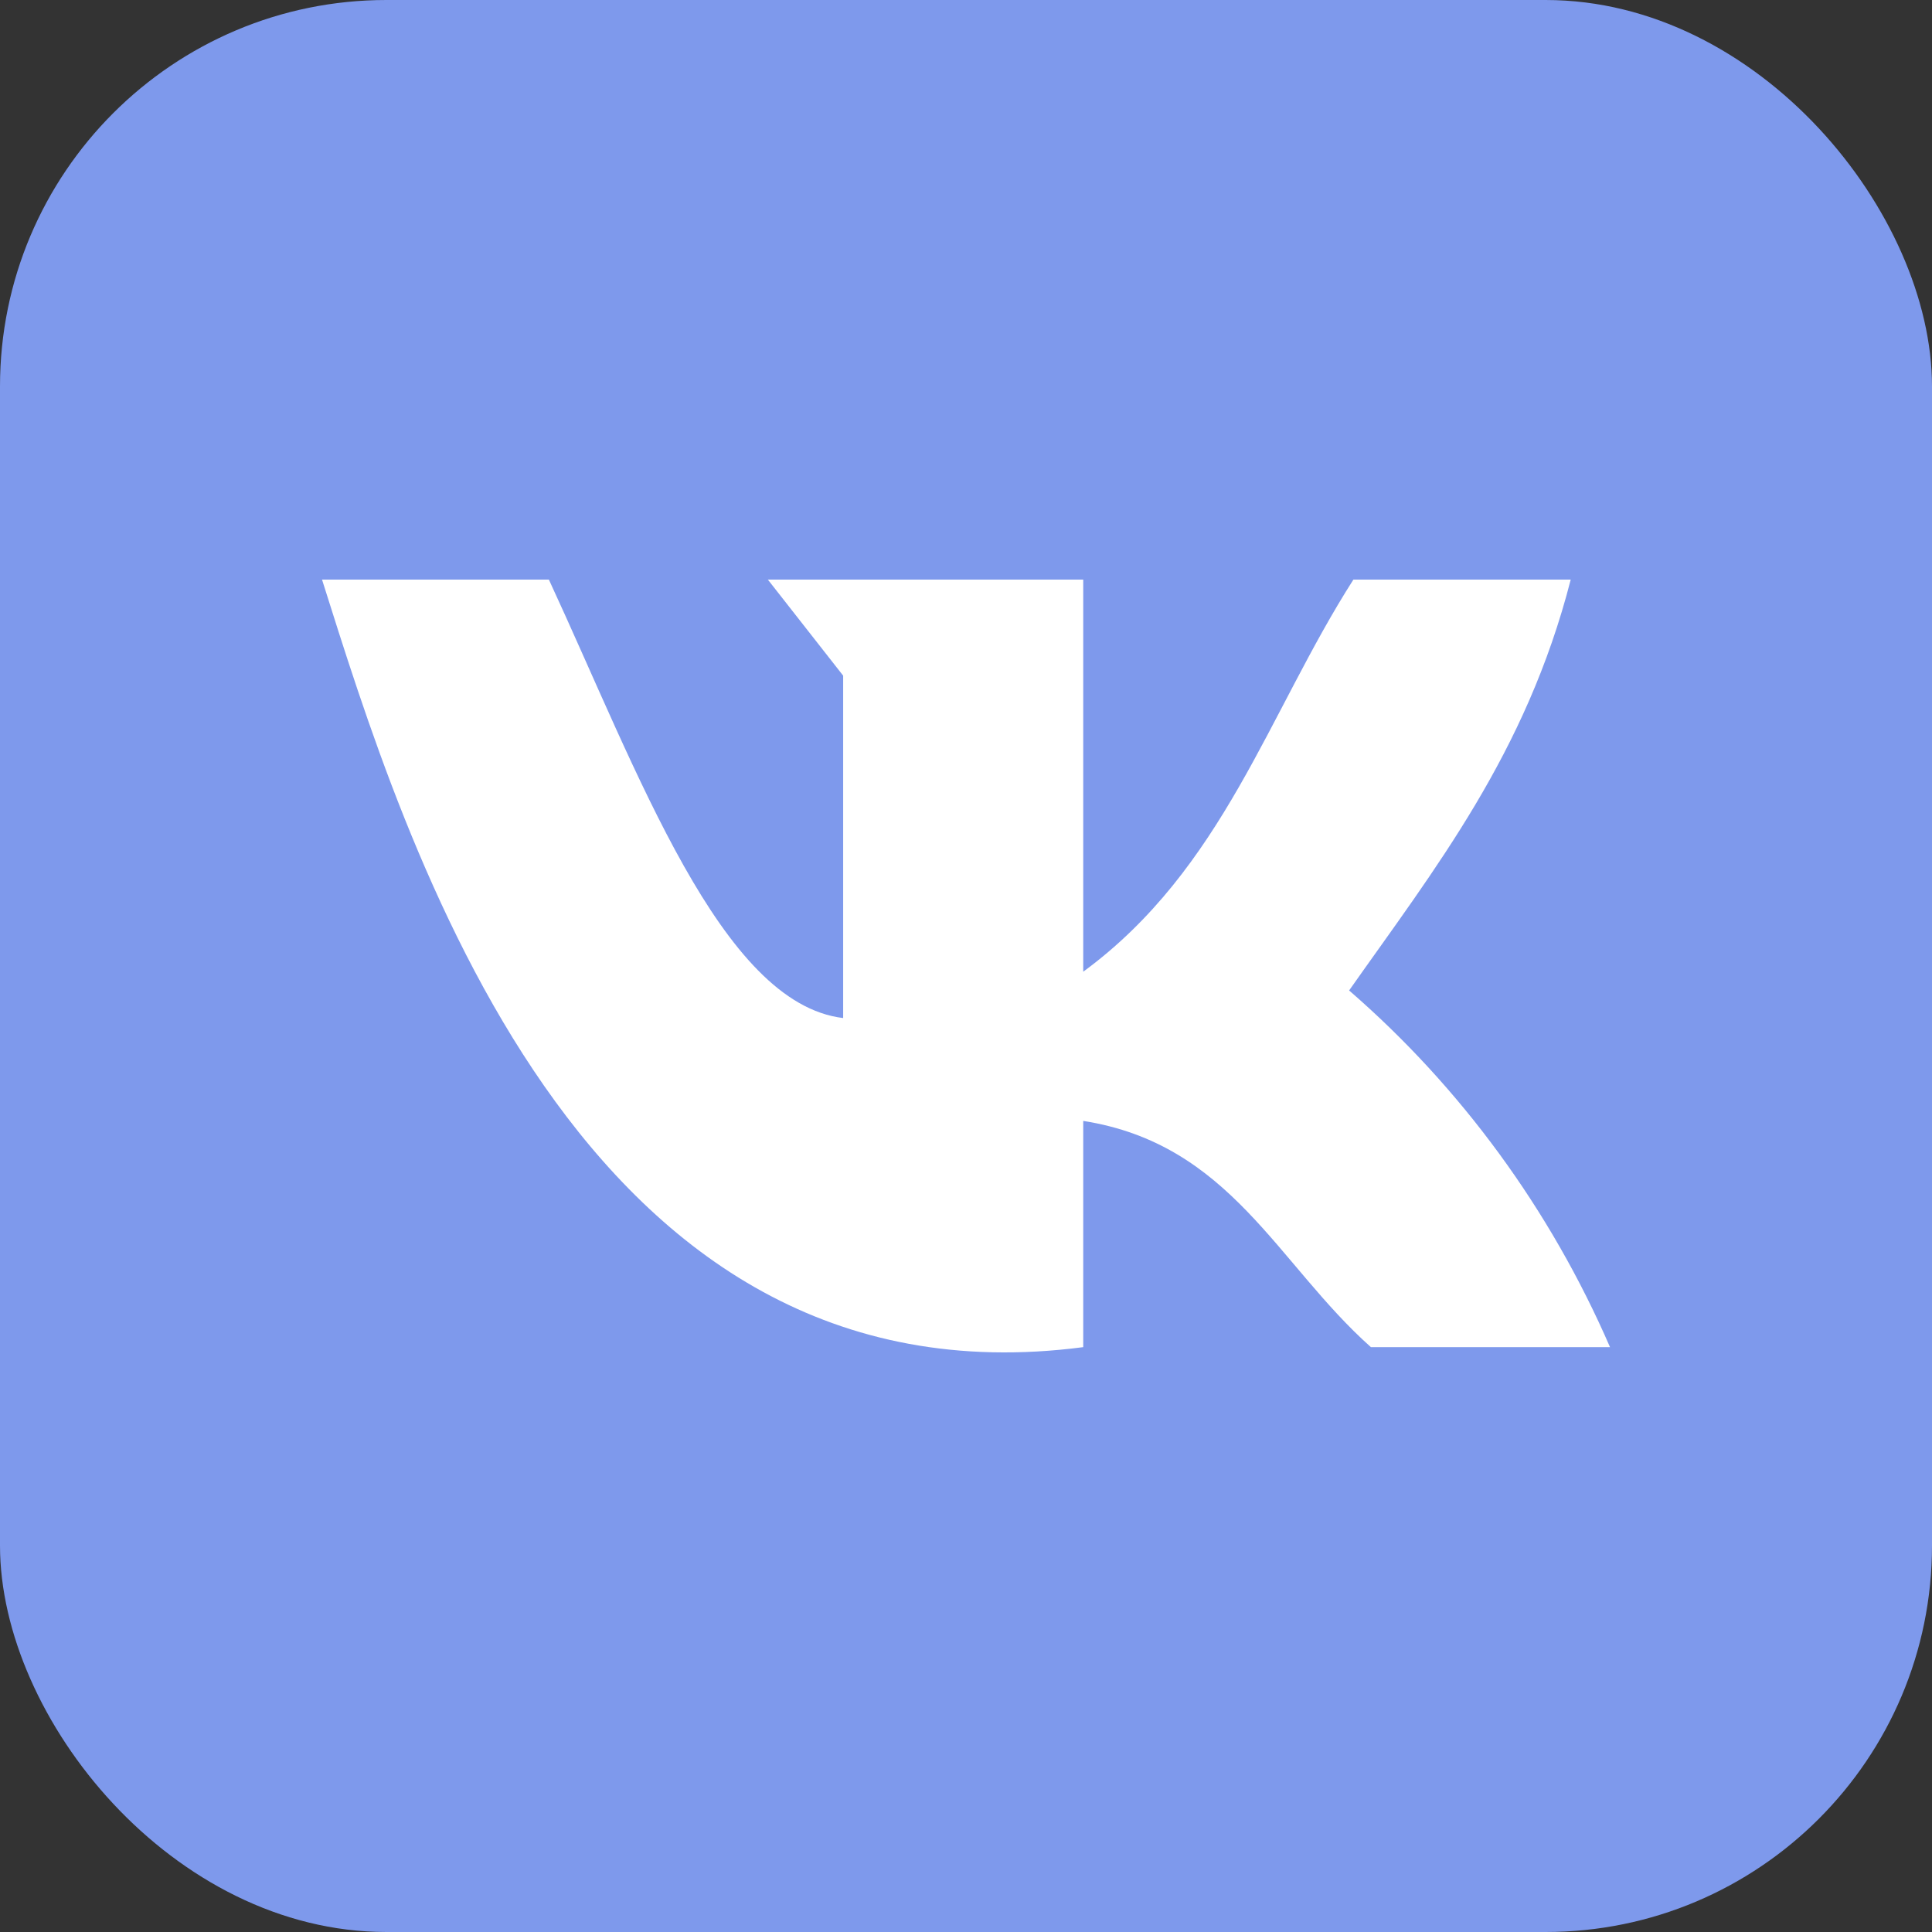 <svg width="50" height="50" viewBox="0 0 50 50" fill="none" xmlns="http://www.w3.org/2000/svg">
<rect x="0" y="0" width="50" height="50" fill="#333333" stroke="none"/>
<rect width="50" height="50" rx="10" fill="#7E99EC"/>
<path d="M28.034 34.864V29.009C31.846 29.609 33.051 32.704 35.479 34.864H41.667C40.12 31.301 37.811 28.145 34.915 25.633C37.137 22.476 39.496 19.505 40.65 15H35.026C32.821 18.447 31.658 22.485 28.034 25.148V15H19.872L21.821 17.486V26.347C18.658 25.968 16.521 19.999 14.205 15H8.334C10.47 21.753 14.966 36.574 28.034 34.864Z" fill="white"/>
</svg>
